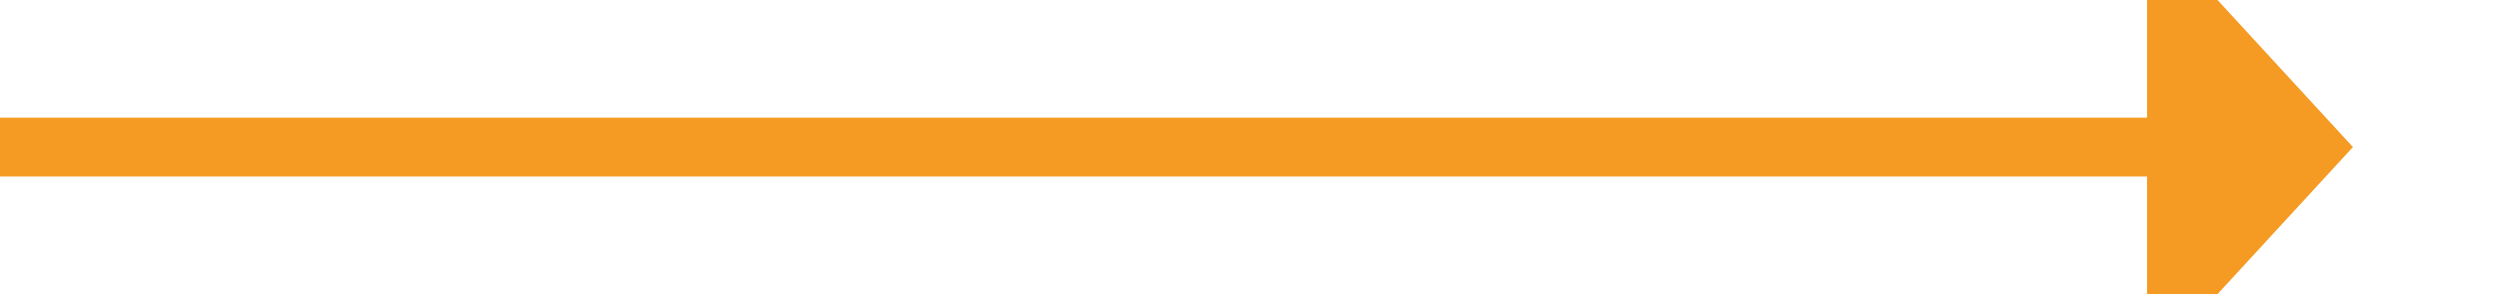 ﻿<?xml version="1.0" encoding="utf-8"?>
<svg version="1.1" xmlns:xlink="http://www.w3.org/1999/xlink" width="85px" height="10px" preserveAspectRatio="xMinYMid meet" viewBox="1137 1351  85 8" xmlns="http://www.w3.org/2000/svg">
  <path d="M 1137 1355  L 1211 1355  " stroke-width="2" stroke="#f59a23" fill="none" />
  <path d="M 1210 1362.6  L 1217 1355  L 1210 1347.4  L 1210 1362.6  Z " fill-rule="nonzero" fill="#f59a23" stroke="none" />
</svg>